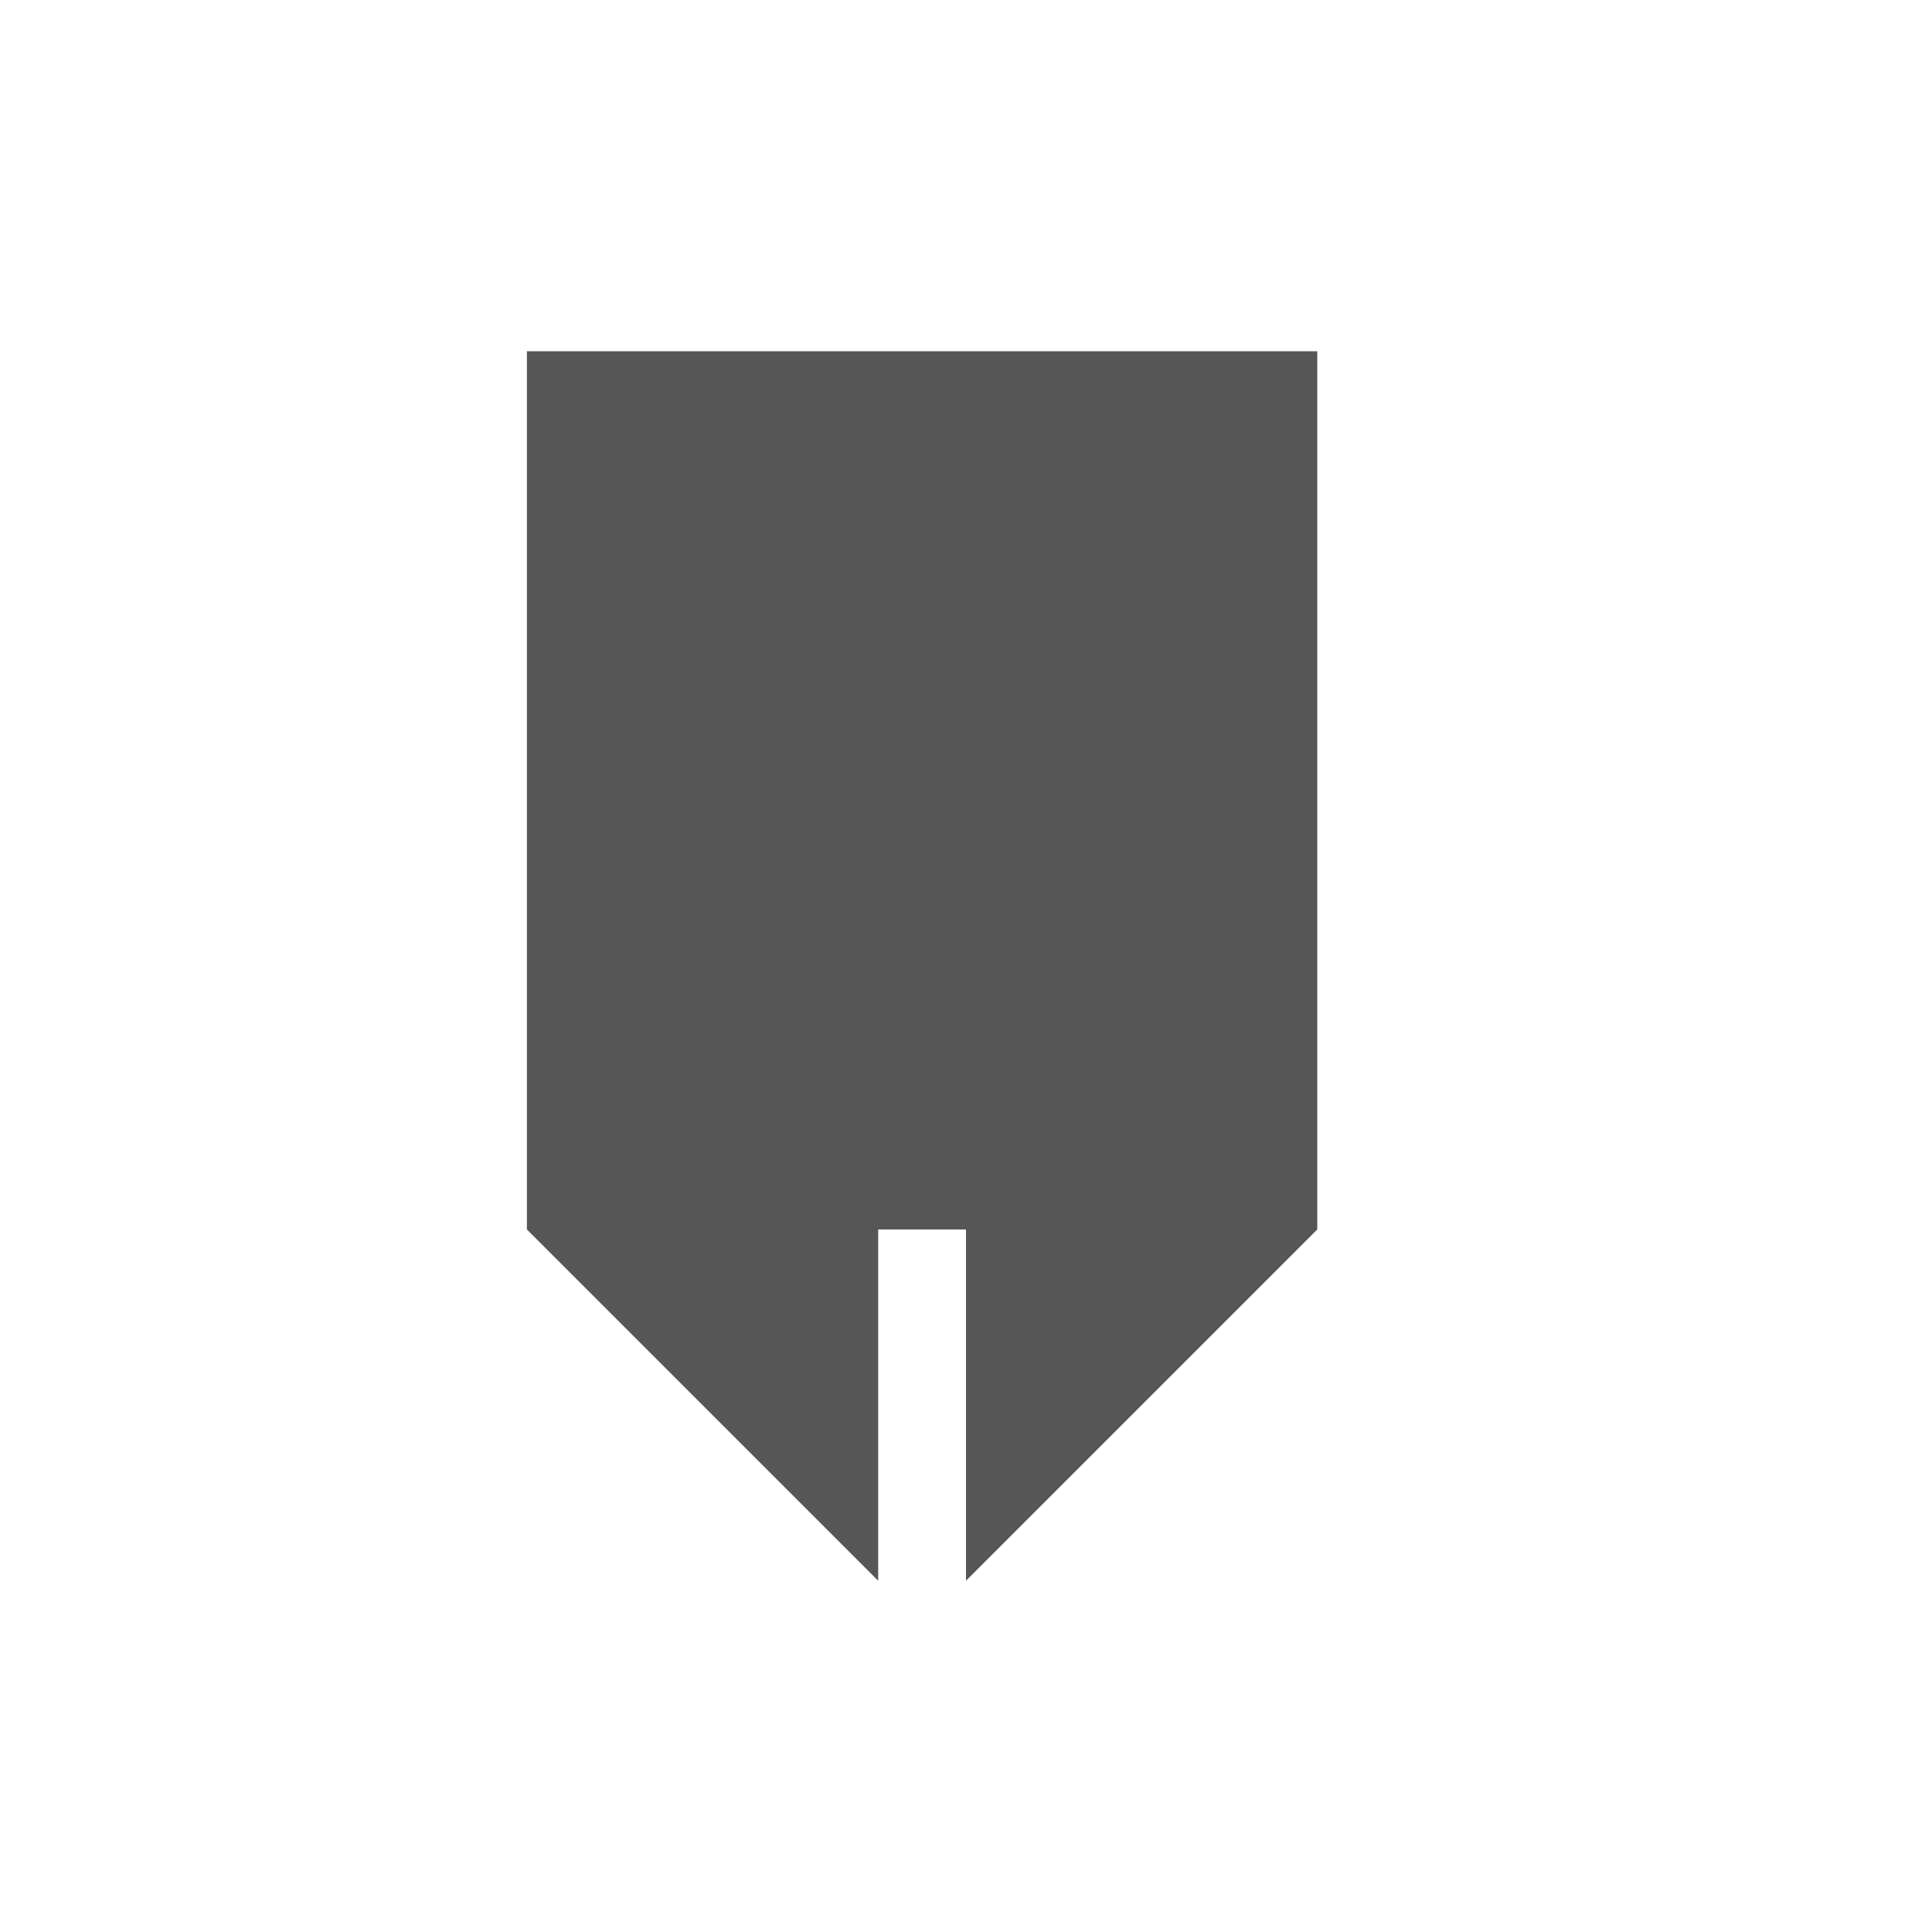 <svg xmlns="http://www.w3.org/2000/svg" width="22" height="22"><defs><style id="current-color-scheme" type="text/css"></style></defs><path d="M6 4v10l4 4v-4h1v4l4-4V4H6z" fill="currentColor" color="#565656"/></svg>